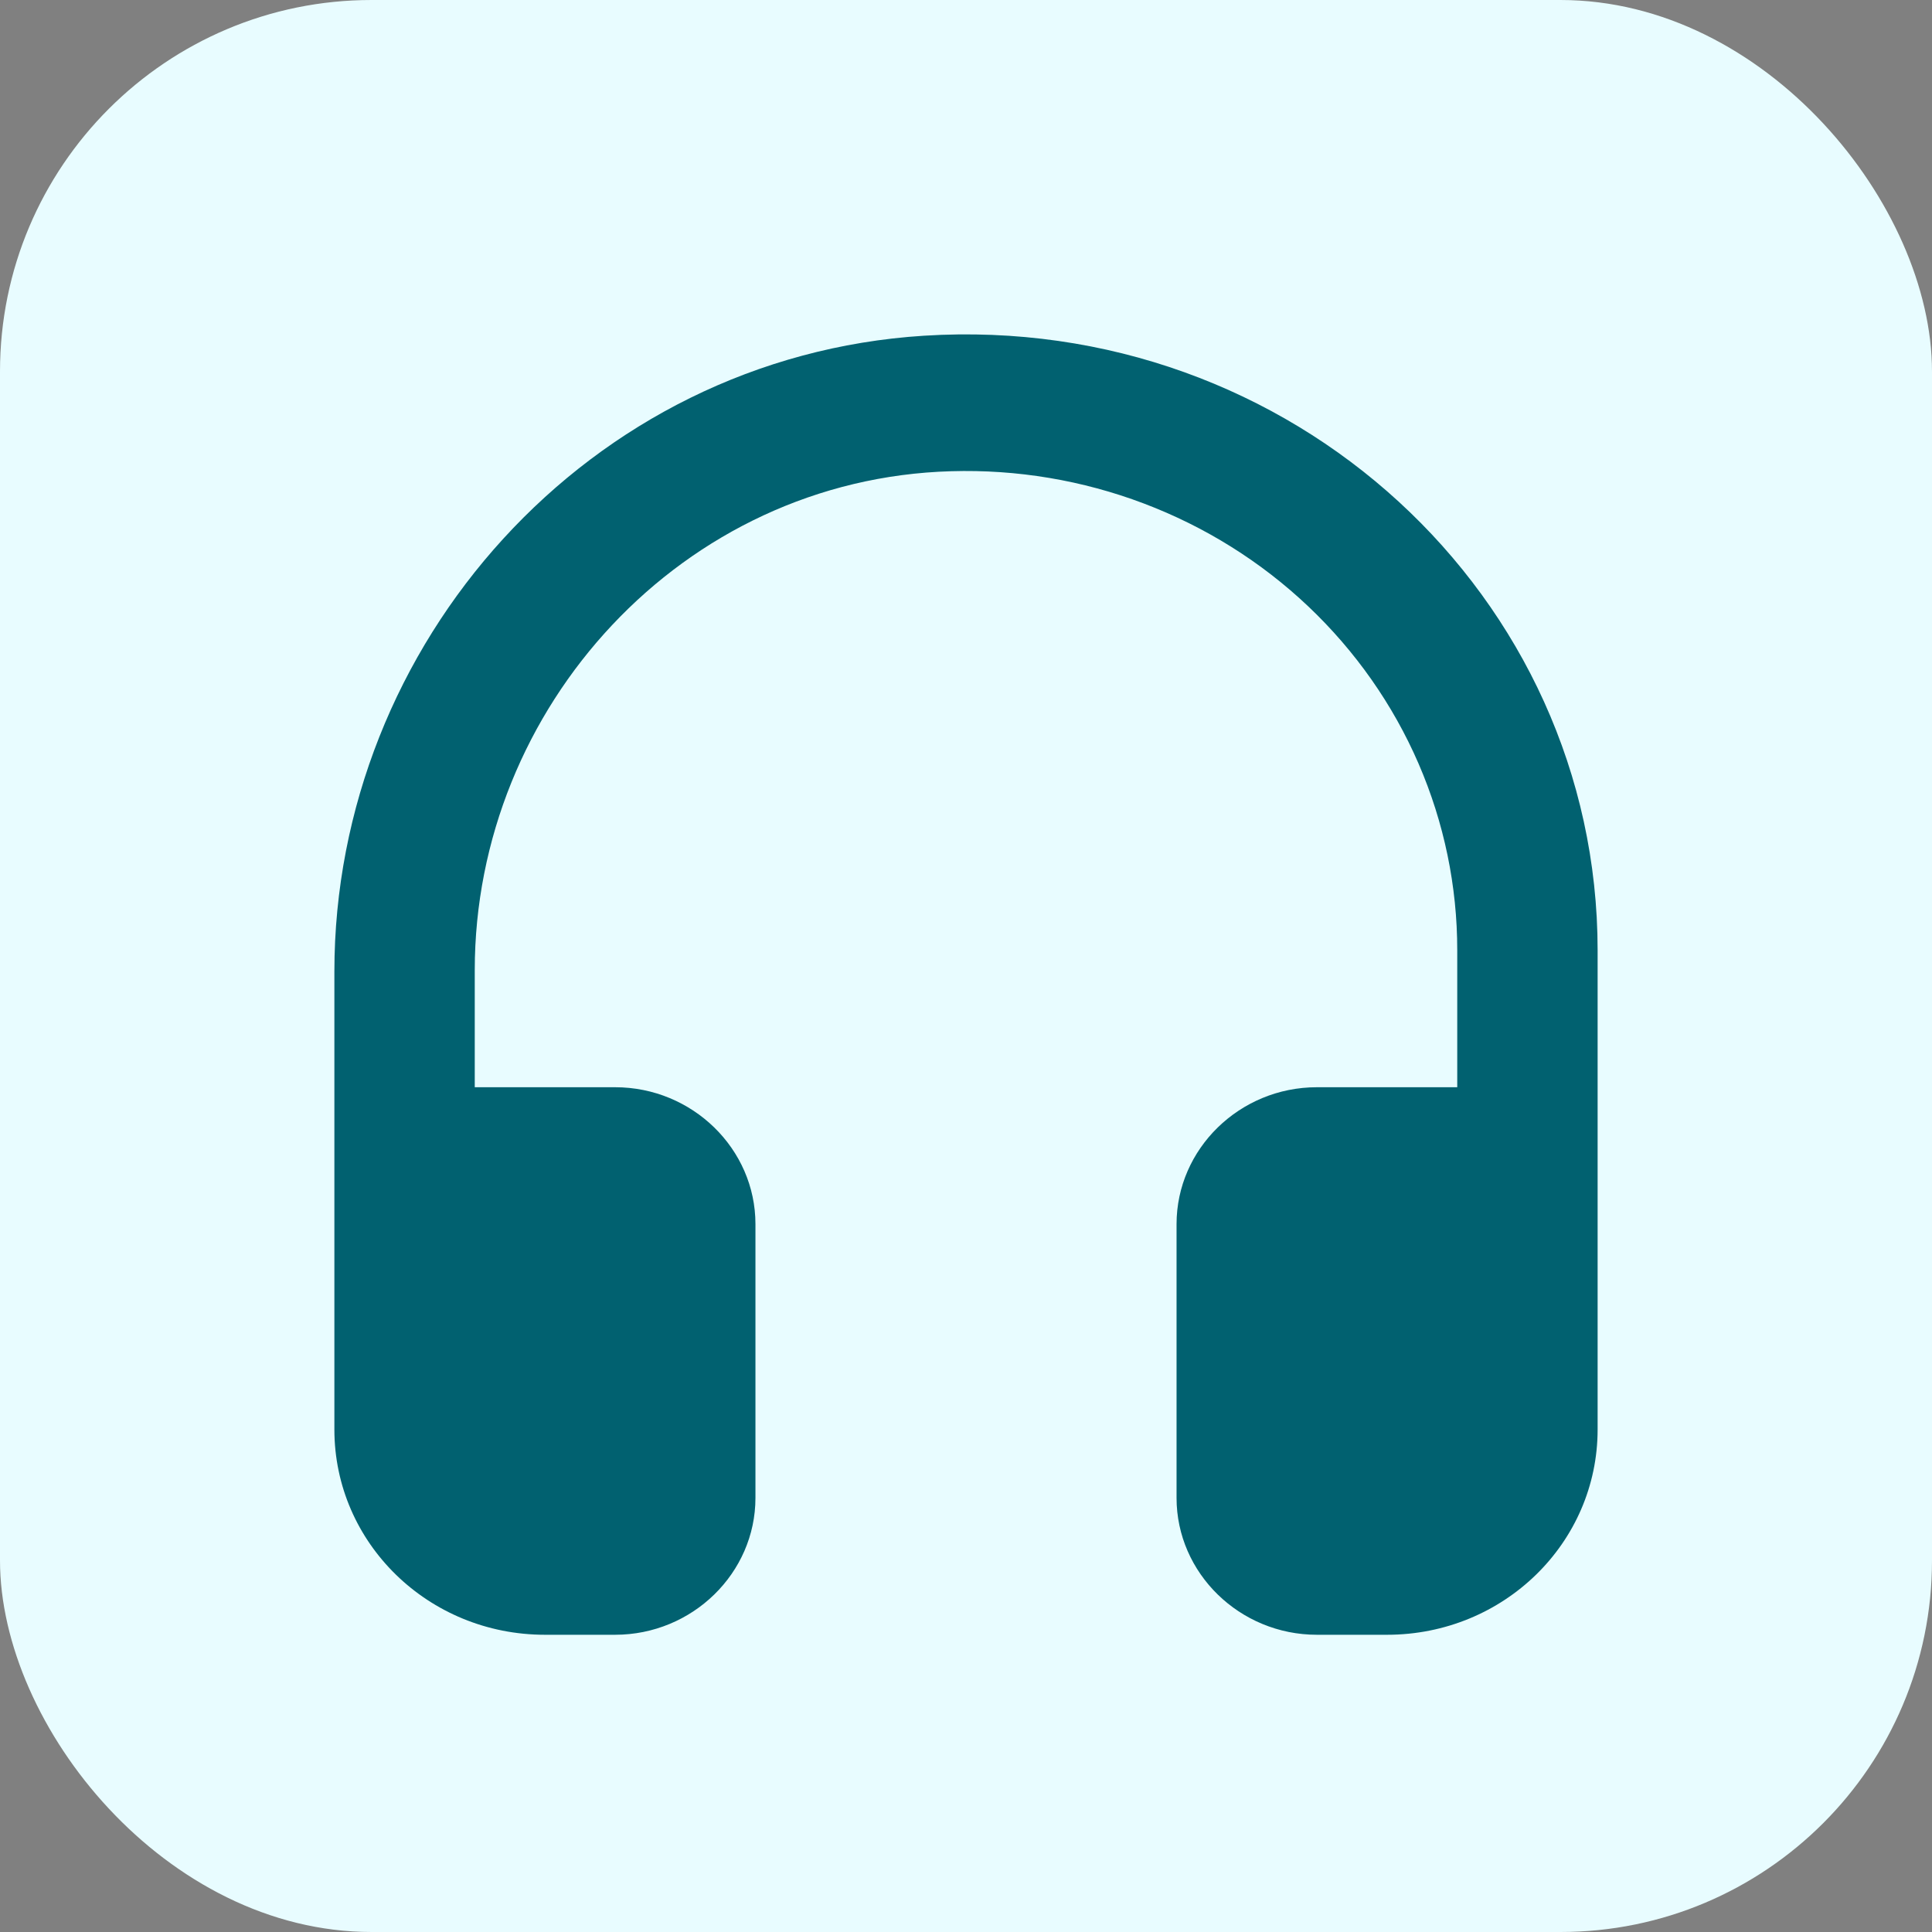 <svg width="52" height="52" viewBox="0 0 52 52" fill="none" xmlns="http://www.w3.org/2000/svg">
<rect x="0" y="0" width="52" height="52" fill="#808080" stroke="none"/>
<rect width="52" height="52" rx="10" fill="#E8FCFF"/>
<path d="M24.867 9.036C15.838 9.607 9 17.326 9 26.149V38.474C9 41.532 11.531 44 14.667 44H16.556C18.633 44 20.333 42.342 20.333 40.316V32.947C20.333 30.921 18.633 29.263 16.556 29.263H12.778V26.113C12.778 19.039 18.369 12.886 25.603 12.683C27.373 12.631 29.135 12.926 30.785 13.551C32.436 14.176 33.941 15.117 35.211 16.32C36.481 17.523 37.491 18.962 38.18 20.552C38.869 22.143 39.223 23.852 39.222 25.578V29.263H35.444C33.367 29.263 31.667 30.921 31.667 32.947V40.316C31.667 42.342 33.367 44 35.444 44H37.333C40.469 44 43 41.532 43 38.474V25.578C43 16.055 34.764 8.41 24.867 9.036Z" fill="#016170"/>
</svg>
